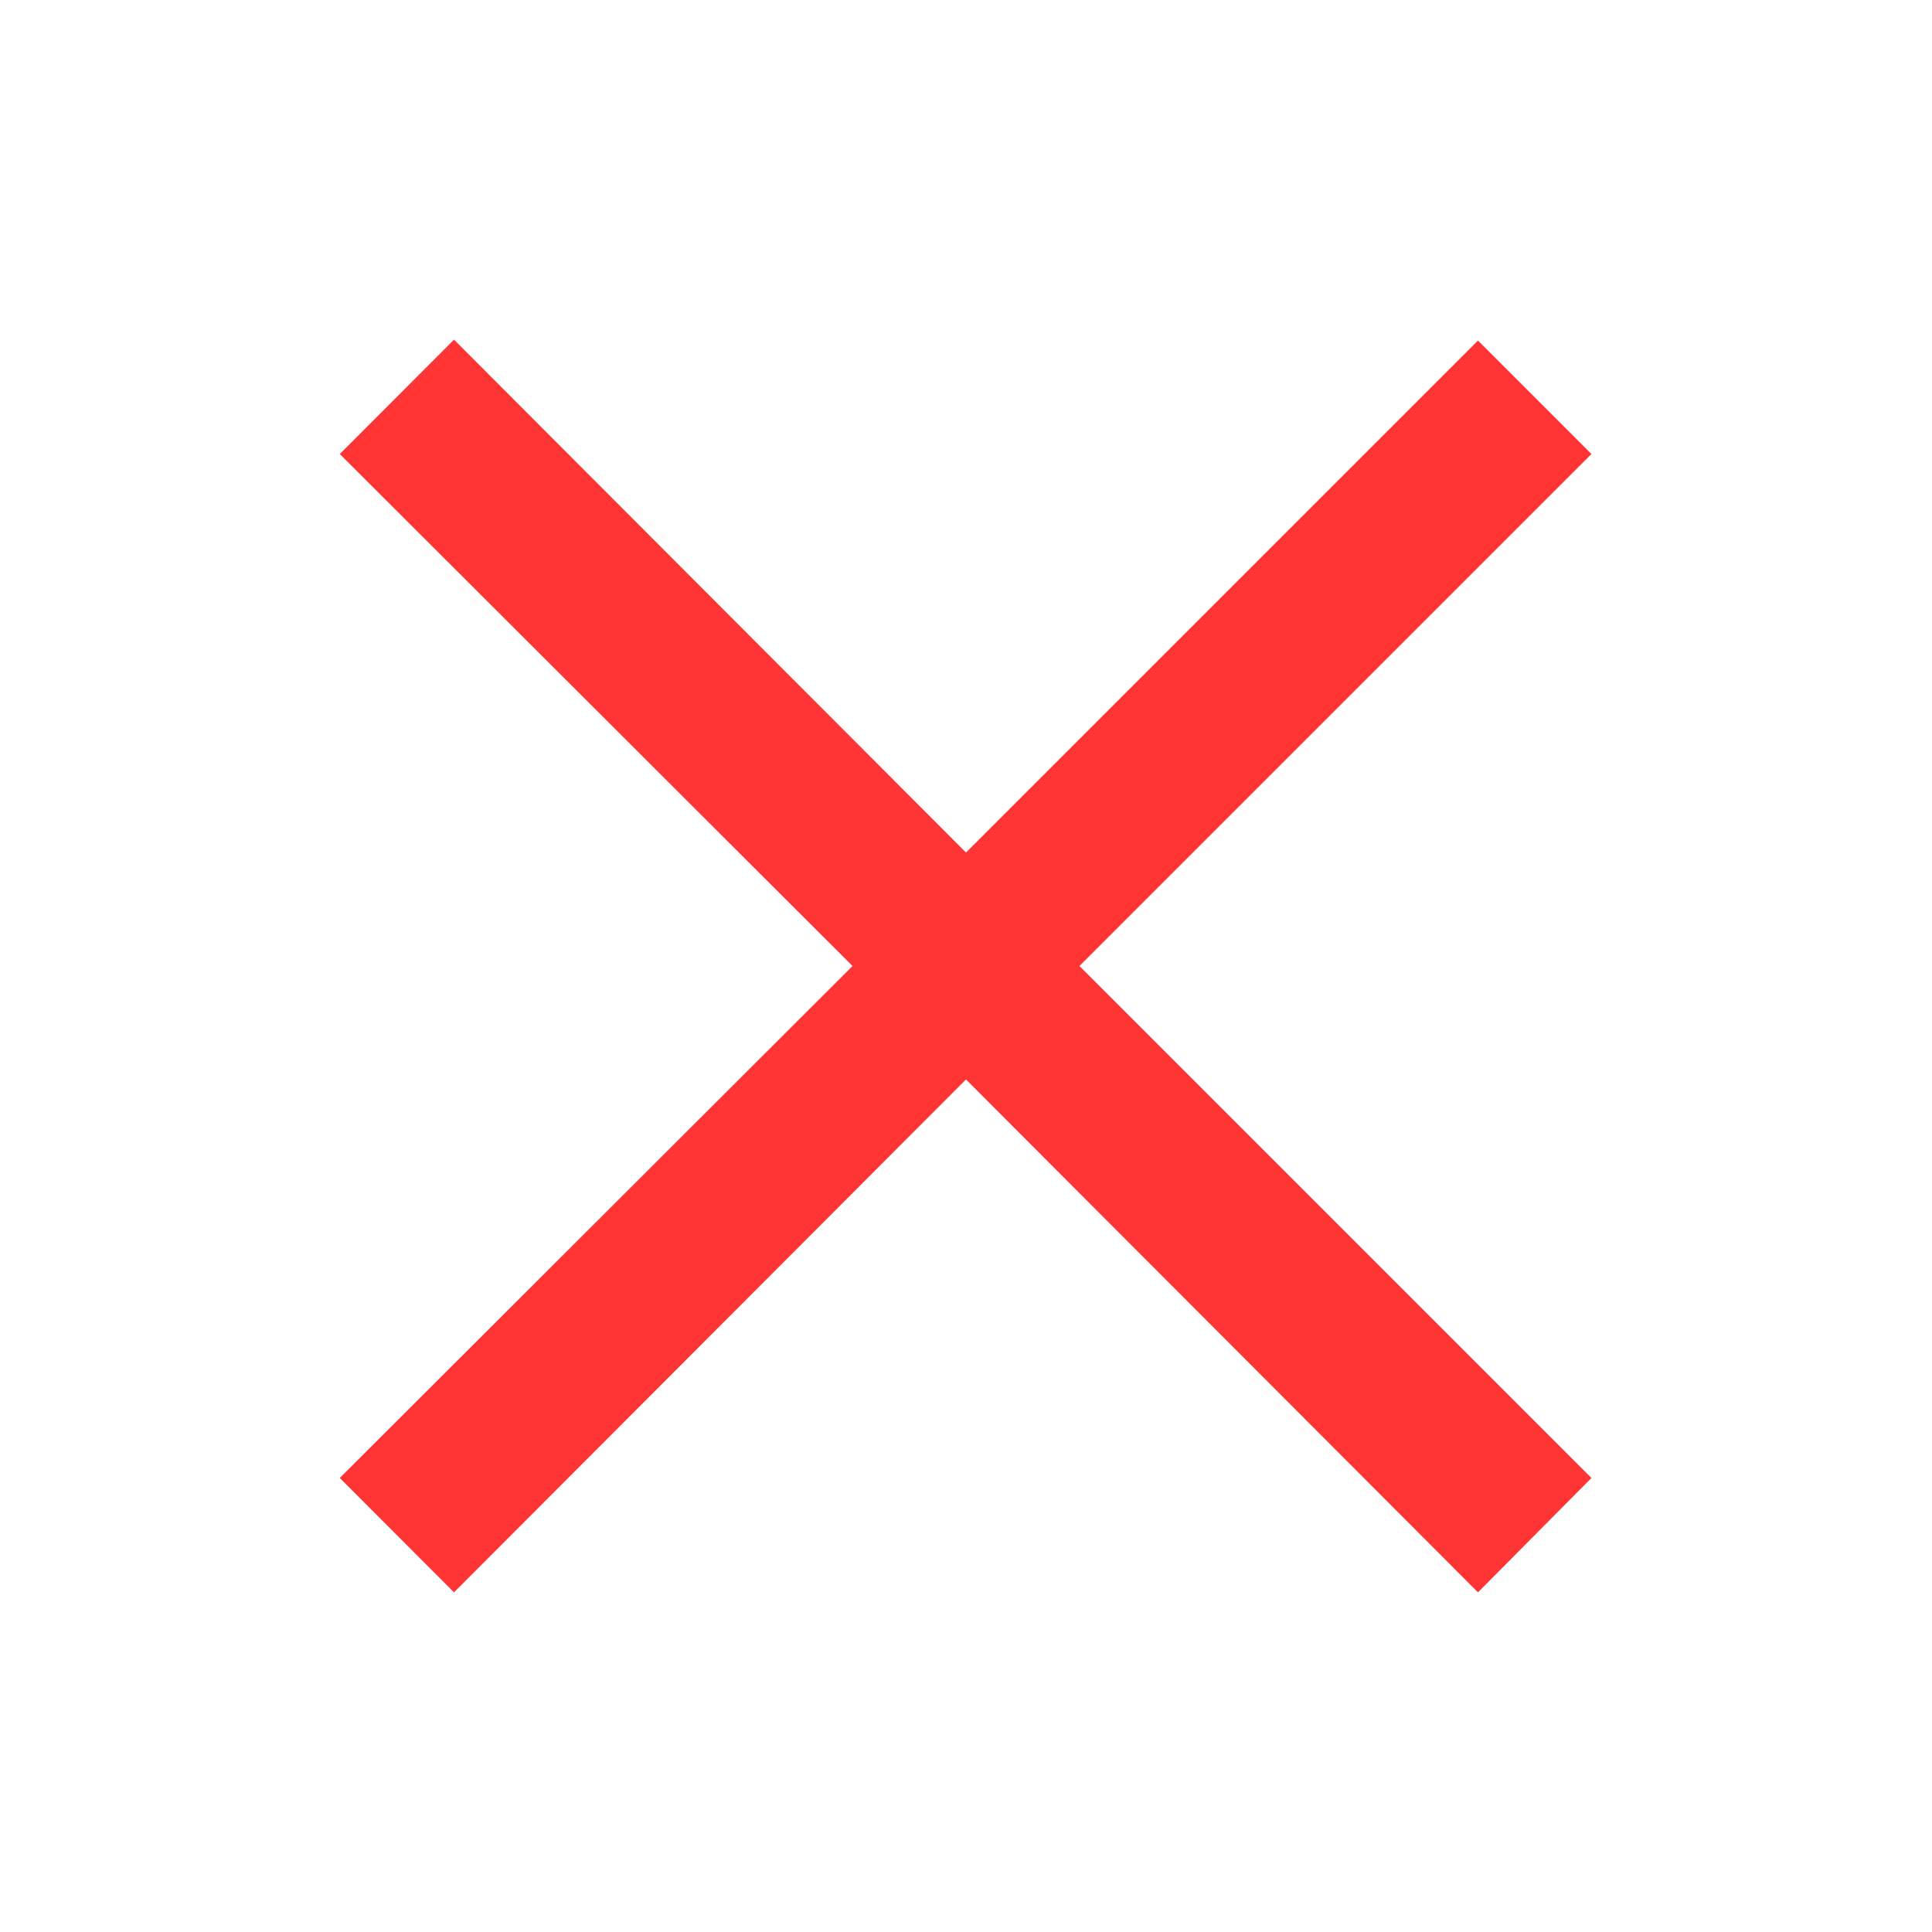 <svg width="15" height="15" viewBox="0 0 15 15" fill="none" xmlns="http://www.w3.org/2000/svg">
<path d="M11.475 12.363L7.5 8.381L3.525 12.363L2.638 11.475L6.619 7.5L2.638 3.525L3.525 2.637L7.5 6.619L11.475 2.644L12.356 3.525L8.381 7.5L12.356 11.475L11.475 12.363Z" fill="#FF3535"/>
</svg>
